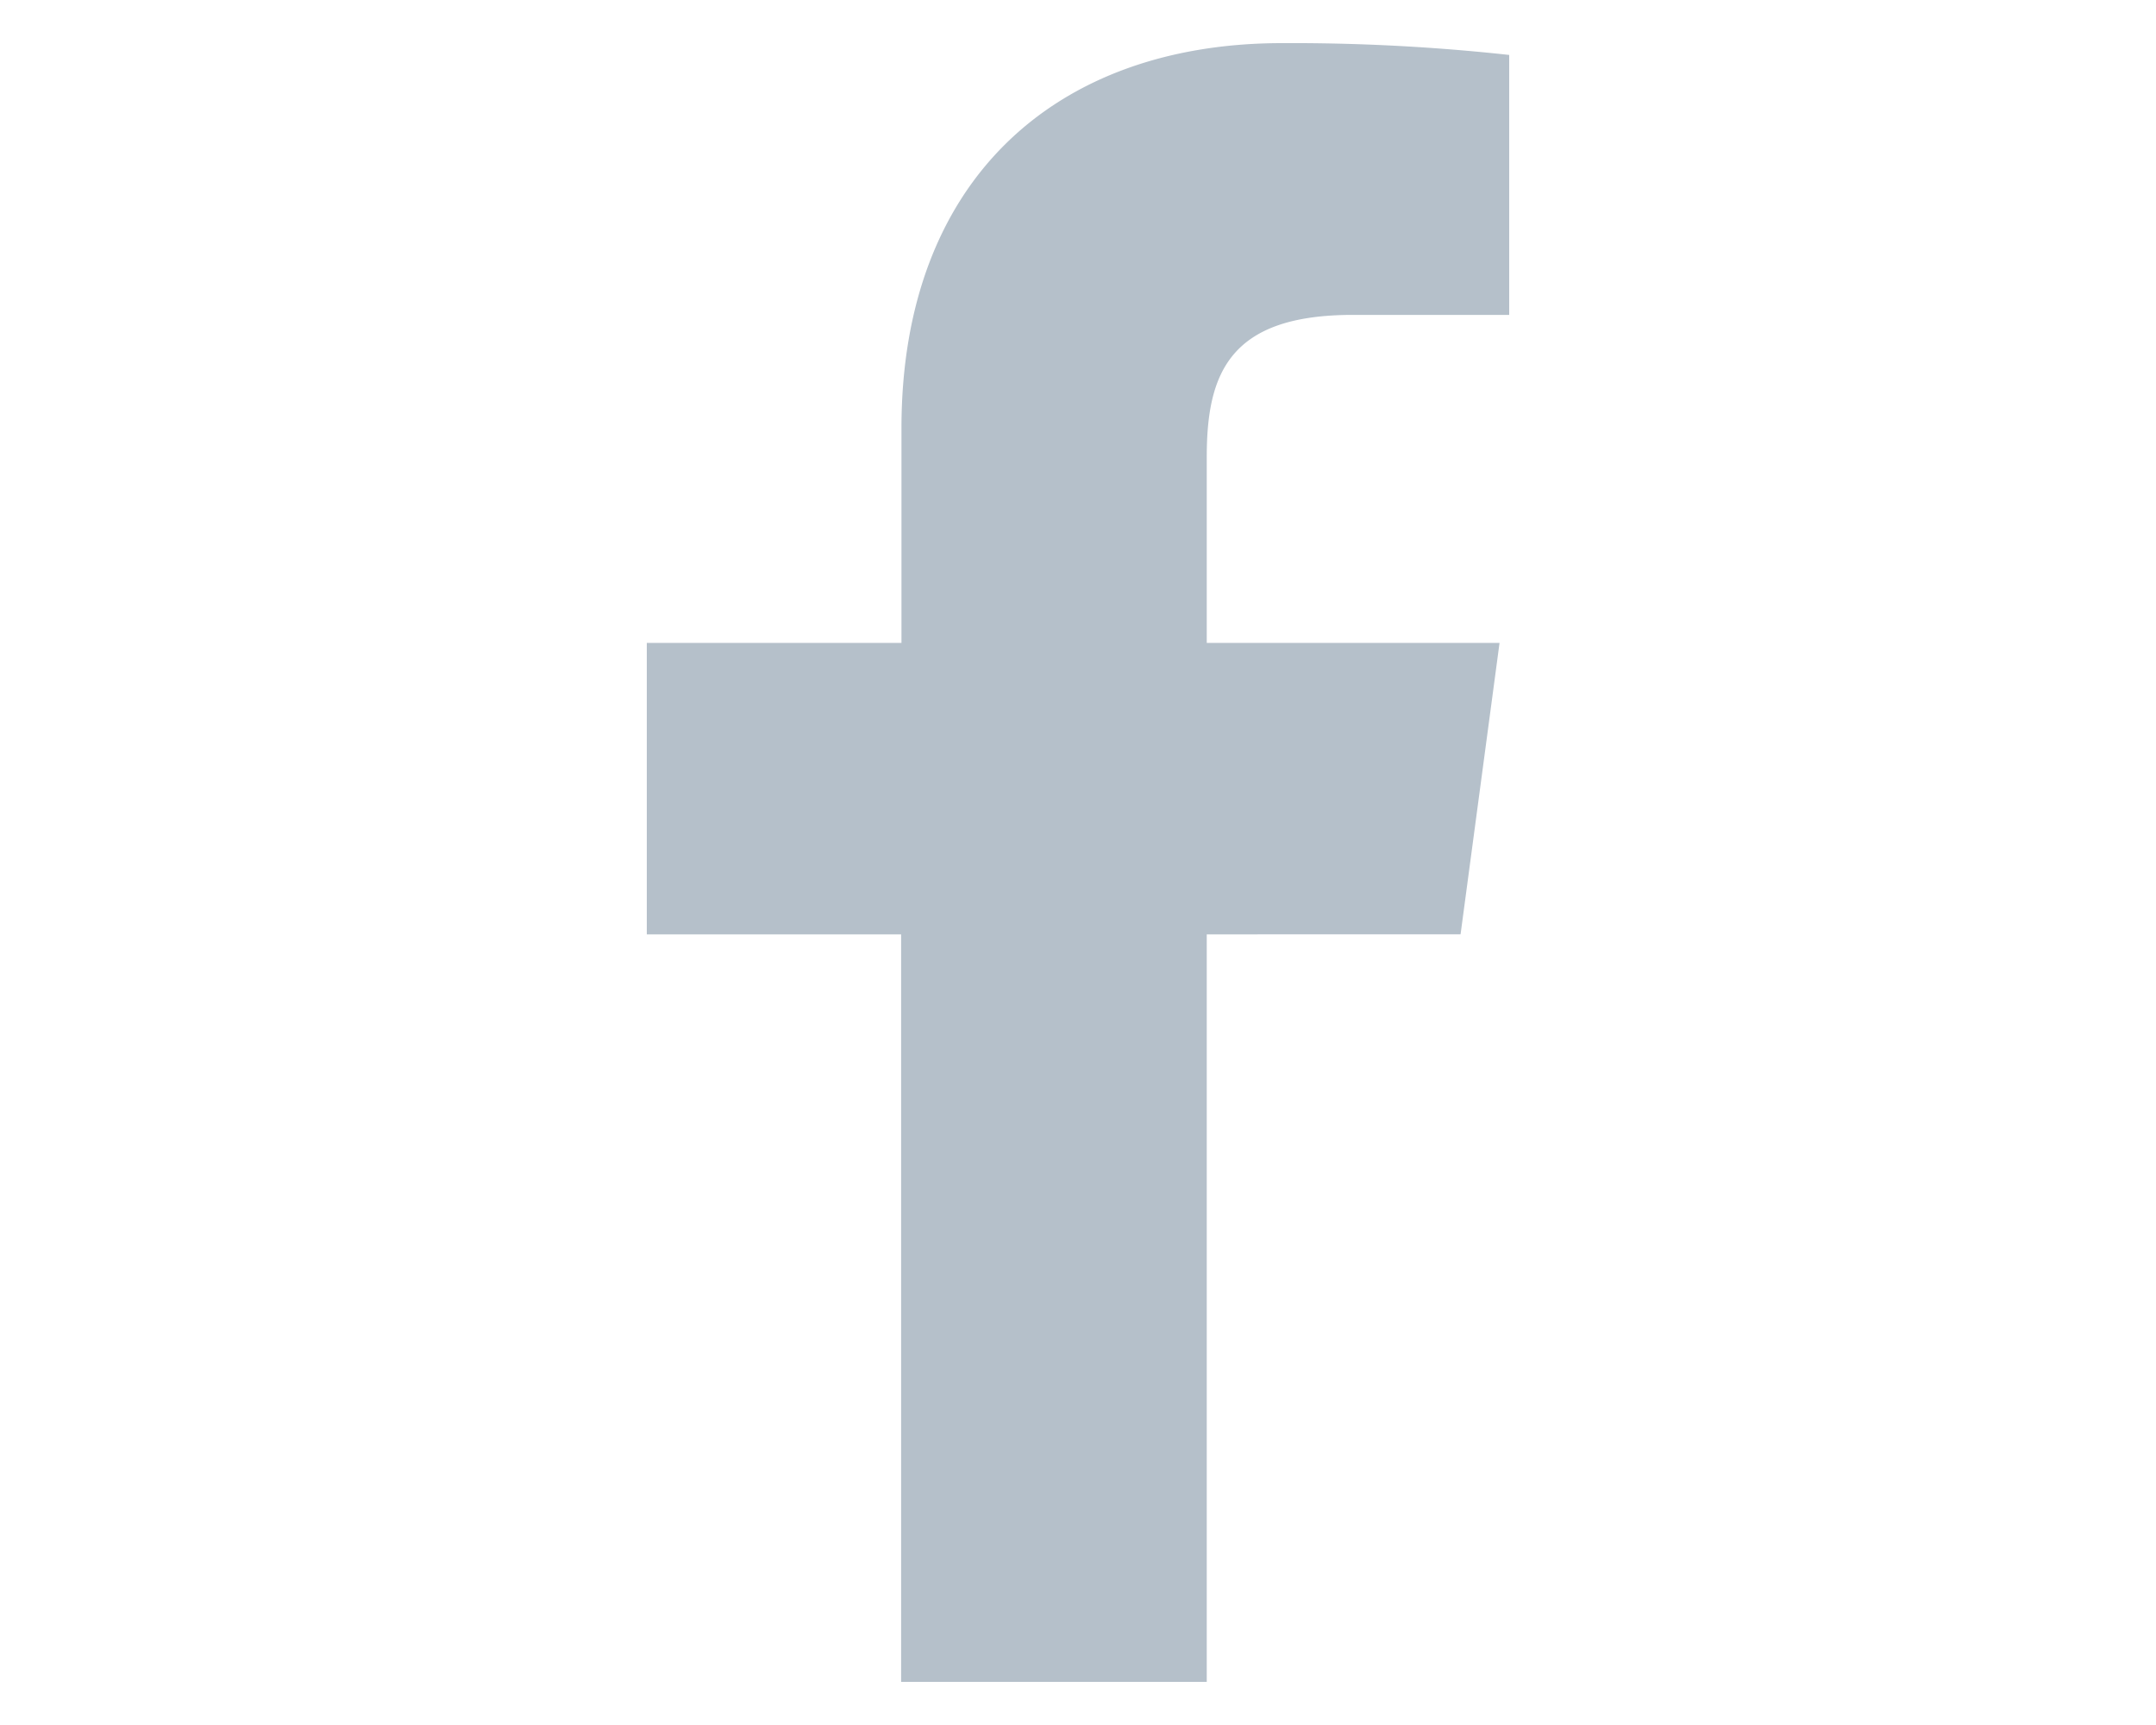 <svg id="Layer_1" data-name="Layer 1" xmlns="http://www.w3.org/2000/svg" viewBox="0 0 250 200"><defs><style>.cls-1{fill:#b5c0ca;}</style></defs><title>social</title><path class="cls-1" d="M175,36.51H156.86c-14.26,0-16.93,6.74-16.93,16.45V74.54h33.95l-4.52,33.79H139.93V195H104.49V108.33H75V74.54h29.53V49.65c0-28.89,18-44.65,44.14-44.65A231.94,231.94,0,0,1,175,6.37Z"/></svg>